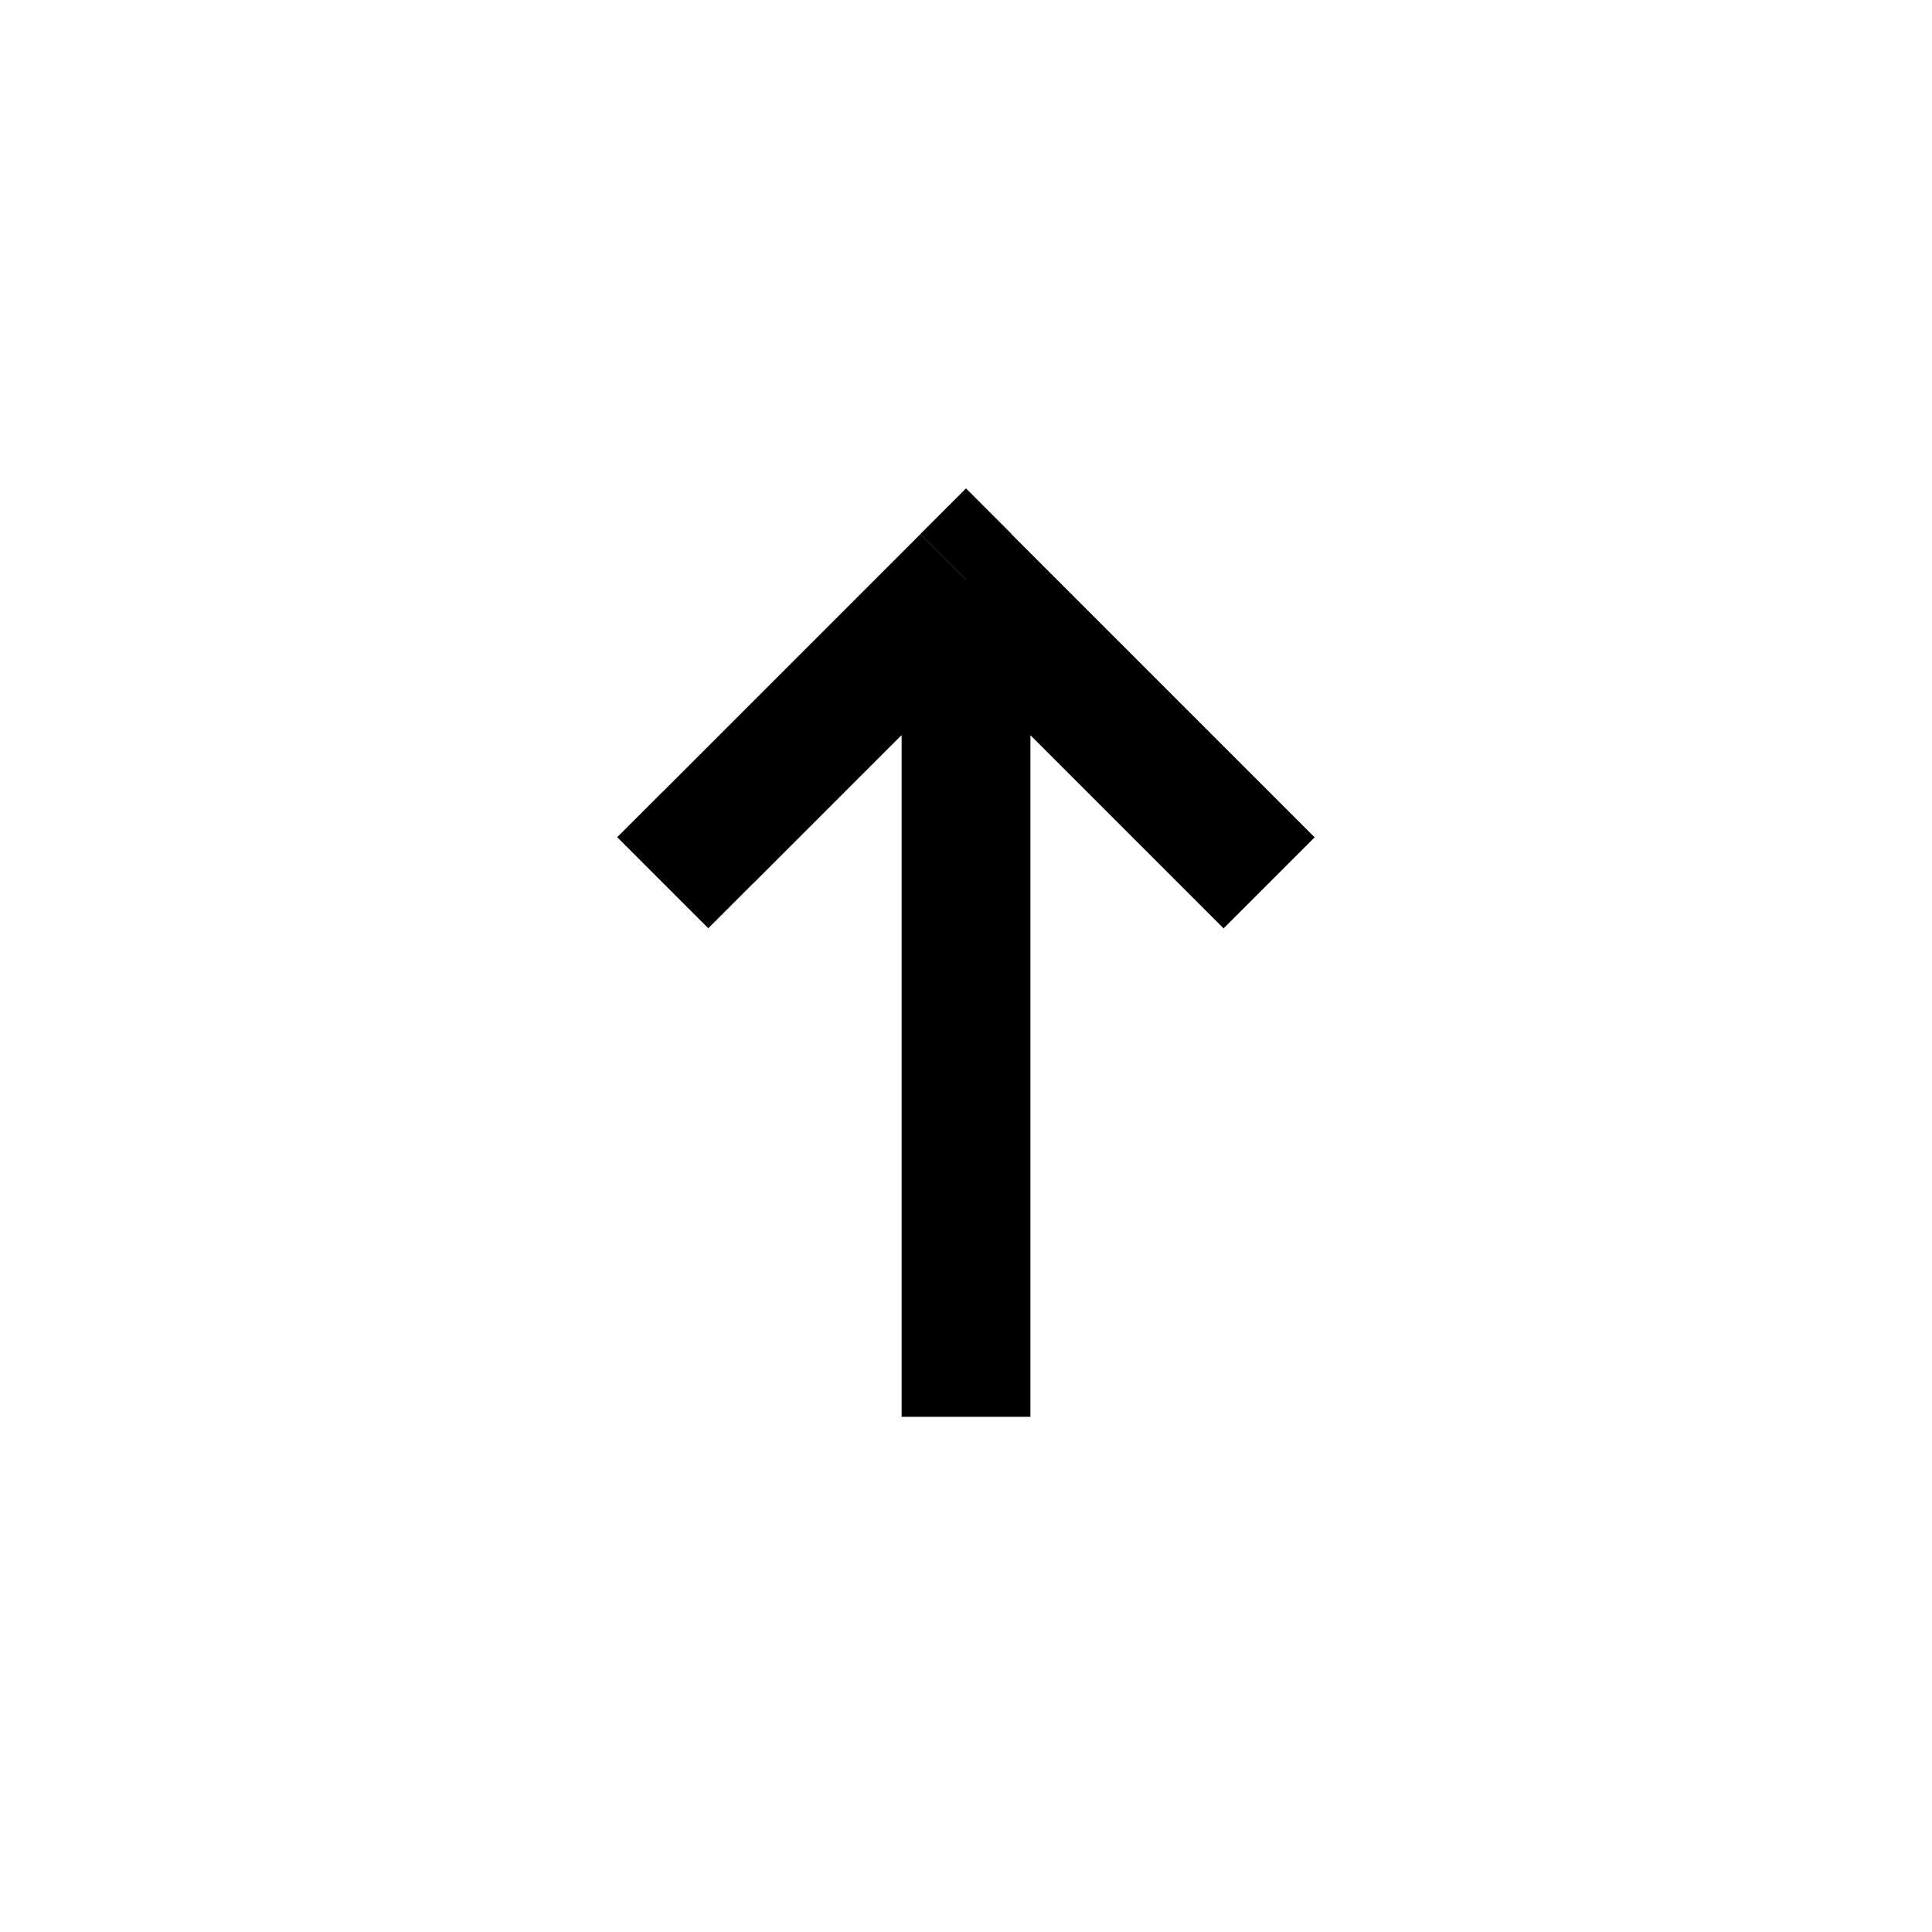 <svg fill="none" height="15" viewBox="0 0 15 15" width="15" xmlns="http://www.w3.org/2000/svg"><path d="m5.146 6.146-.354.354.707.707.354-.354zm2.354-1.646.354-.354-.354-.354-.354.354zm1.646 2.354.354.354.707-.707-.354-.354zm-3.293 0 2-2-.707-.707-2 2zm1.293-2 2 2 .707-.707-2-2zm-.146-.354v6.5h1v-6.5z" fill="#000"/></svg>